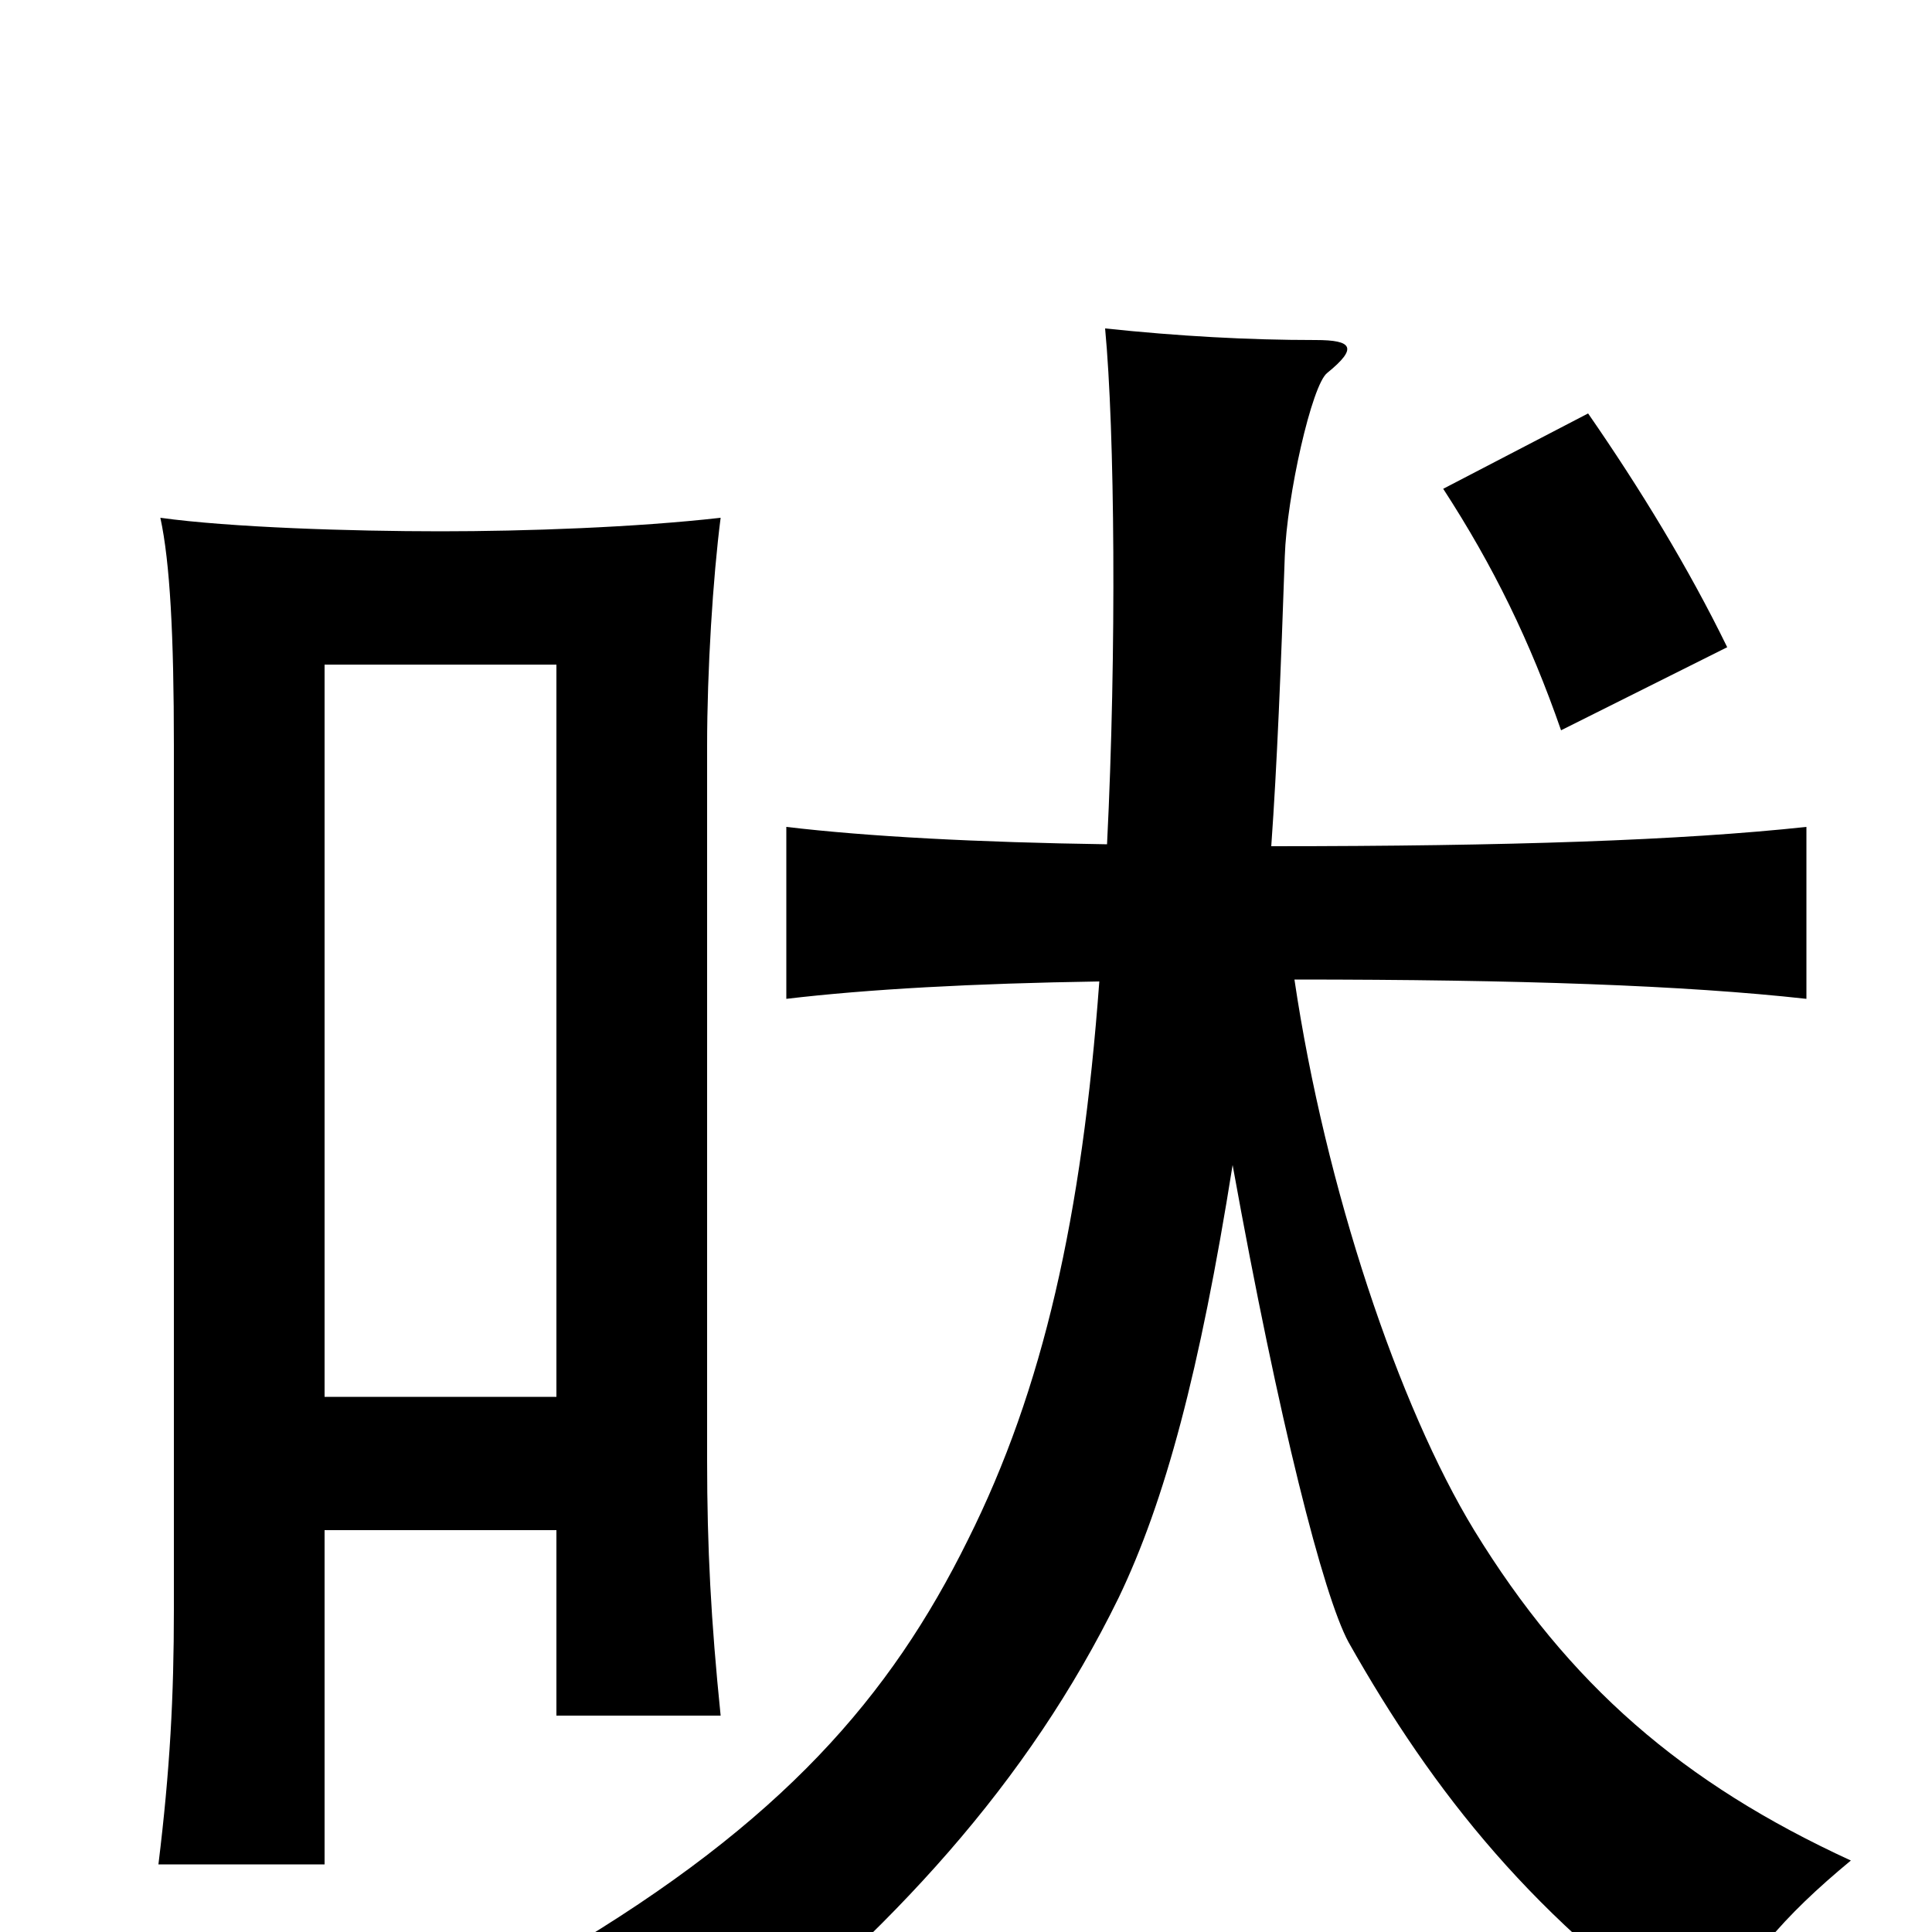 <svg xmlns="http://www.w3.org/2000/svg" viewBox="0 -1000 1000 1000">
	<path fill="#000000" d="M894 -665C874 -706 849 -747 822 -786L747 -747C773 -707 792 -668 808 -622ZM288 -277H168V-656H288ZM168 -208H288V-112H373C368 -161 366 -199 366 -244V-614C366 -653 369 -701 373 -732C329 -727 272 -725 228 -725C182 -725 119 -727 83 -732C88 -709 90 -671 90 -614V-167C90 -122 88 -84 82 -35H168ZM638 -397C662 -264 685 -174 698 -150C742 -72 795 -5 883 55C902 16 923 -8 958 -37C871 -77 812 -128 763 -208C724 -272 686 -385 670 -493C786 -493 872 -490 935 -483V-572C870 -565 781 -562 658 -562C661 -604 663 -654 665 -712C666 -743 679 -801 687 -807C703 -820 700 -824 681 -824C646 -824 610 -826 572 -830C577 -777 578 -663 573 -563C506 -564 449 -567 407 -572V-483C449 -488 504 -491 569 -492C560 -370 540 -281 501 -203C461 -122 405 -57 290 11C323 32 345 50 368 74C462 -1 532 -77 579 -173C603 -223 621 -290 638 -397Z"/>
</svg>